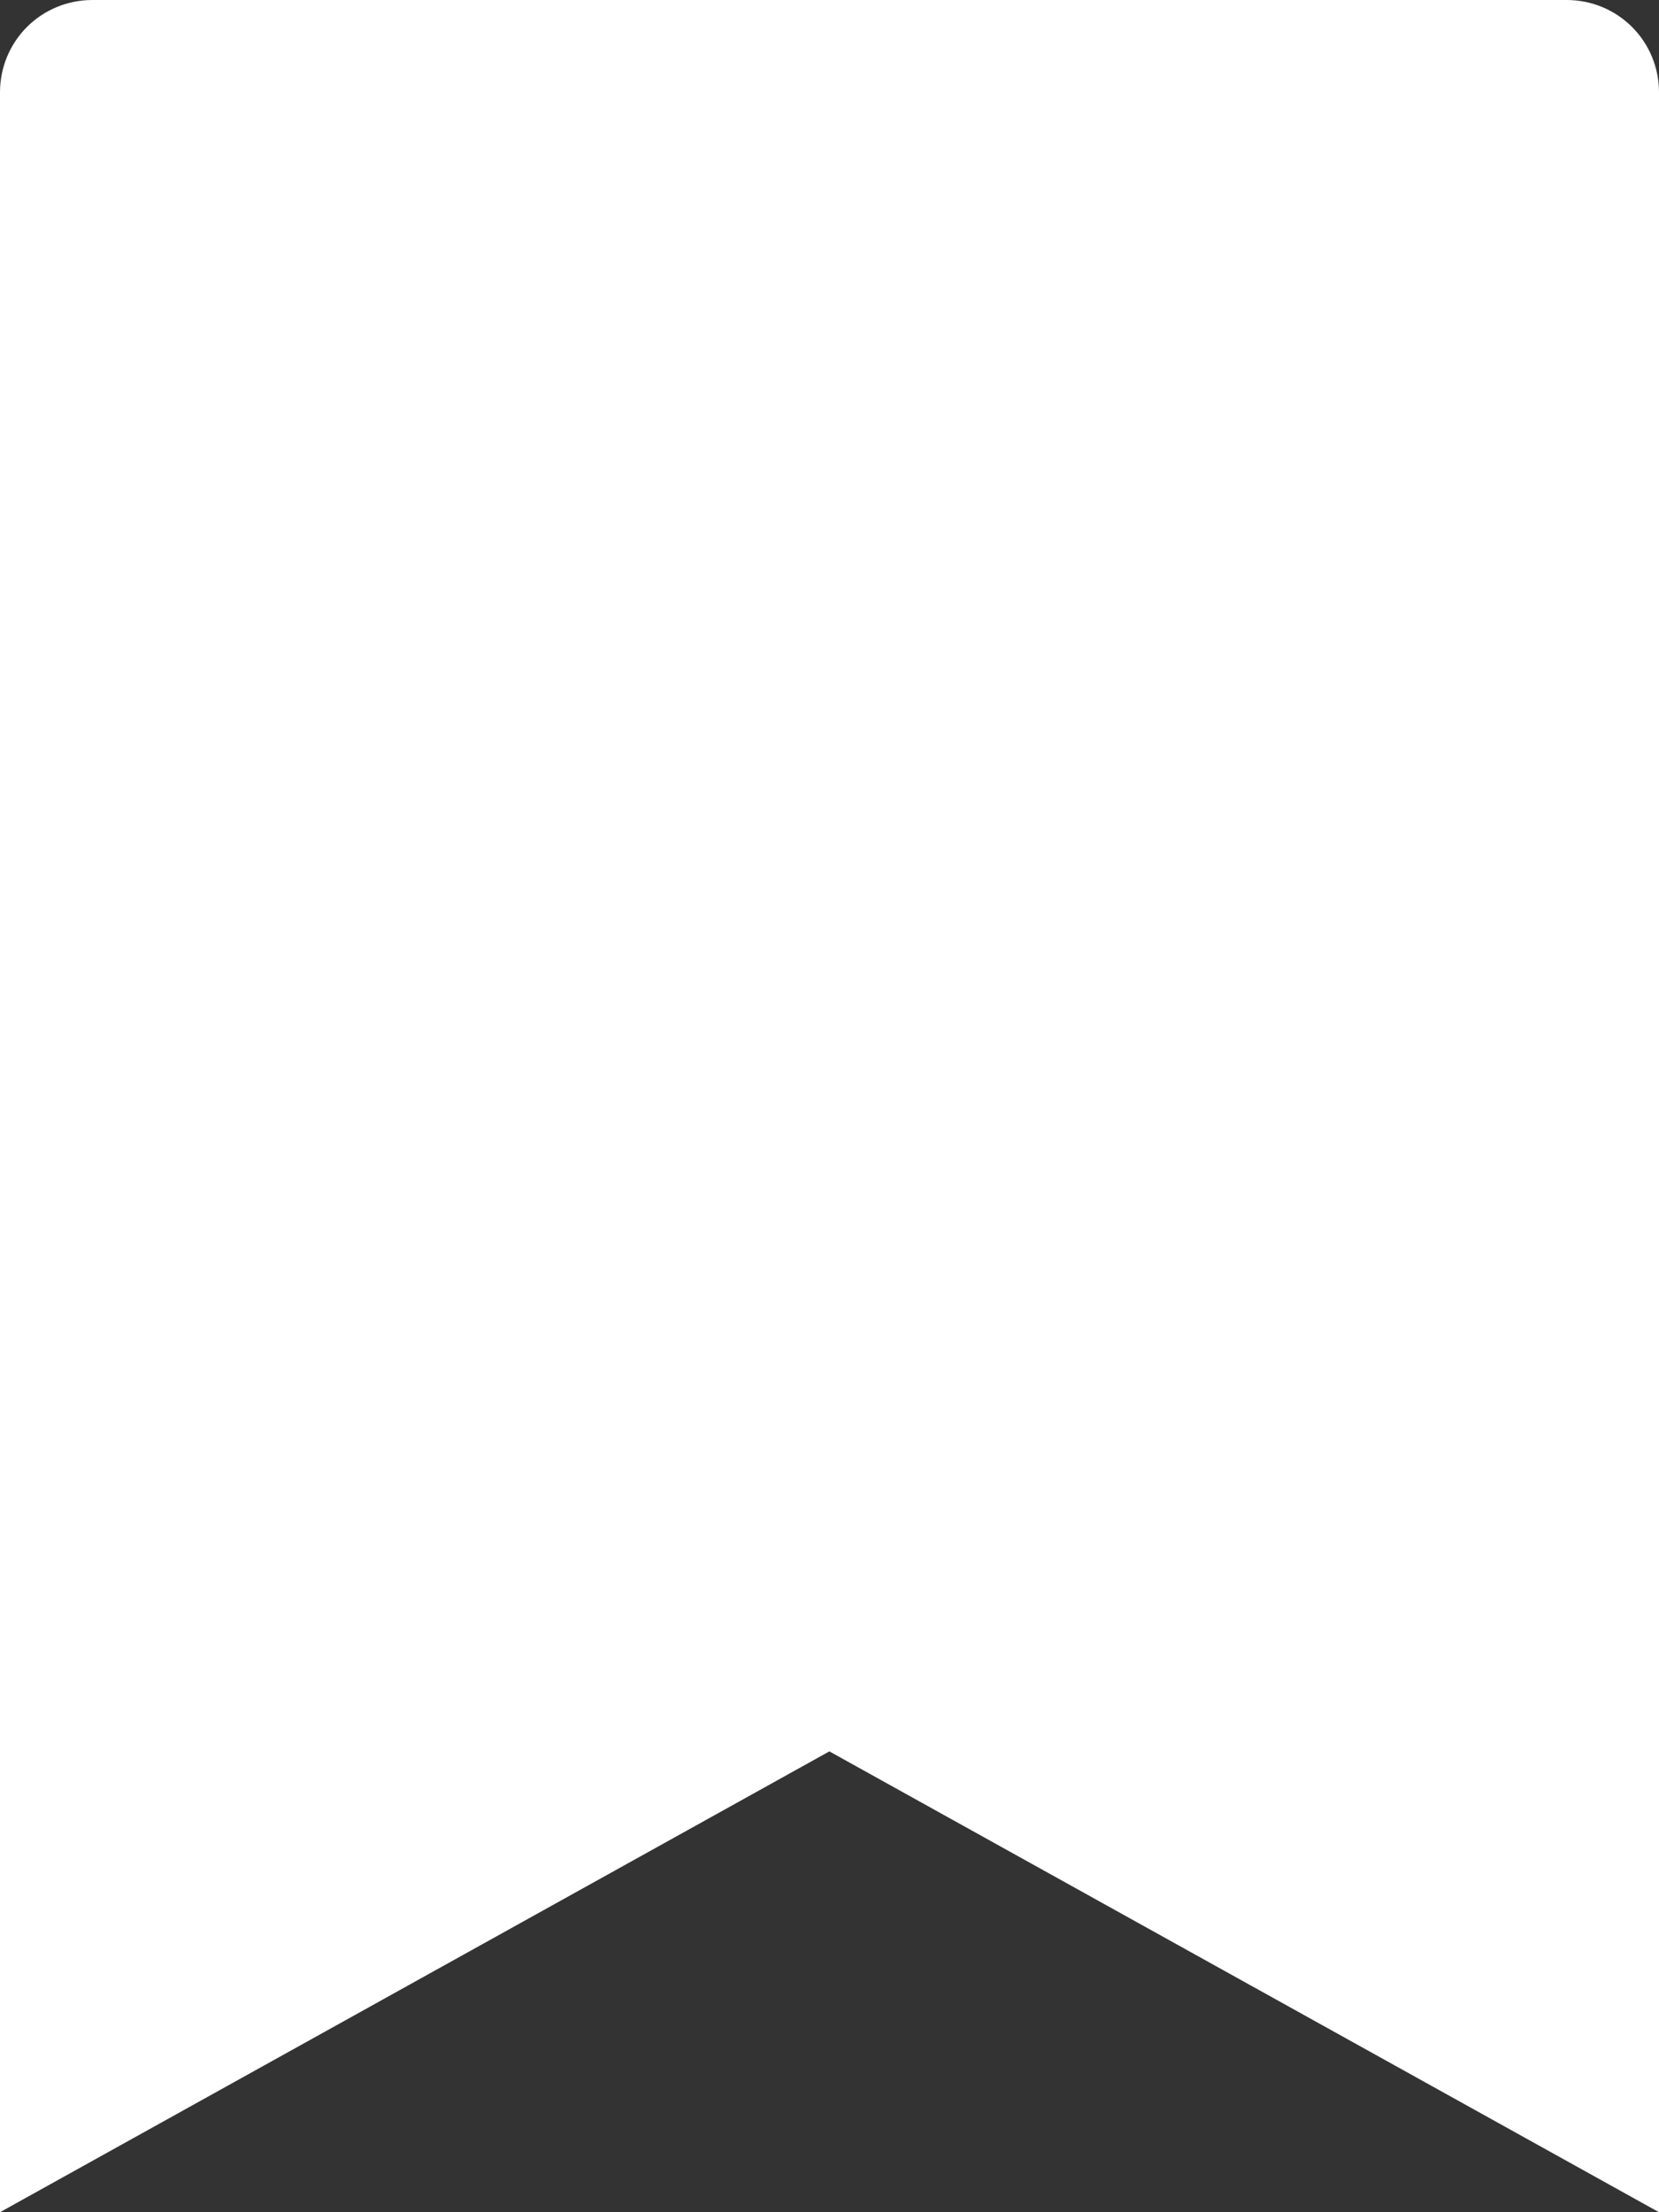 <svg width="12" height="16" viewBox="0 0 12 16" fill="none" xmlns="http://www.w3.org/2000/svg">
<rect x="0" y="0" width="12" height="16" fill="#333333" stroke="none"/>
<path d="M12 16L5.999 12.667L0 16V0.667C0 0.49 0.07 0.32 0.195 0.195C0.32 0.07 0.49 0 0.667 0H11.333C11.51 0 11.68 0.07 11.805 0.195C11.93 0.32 12 0.49 12 0.667V16Z" fill="white"/>
</svg>

